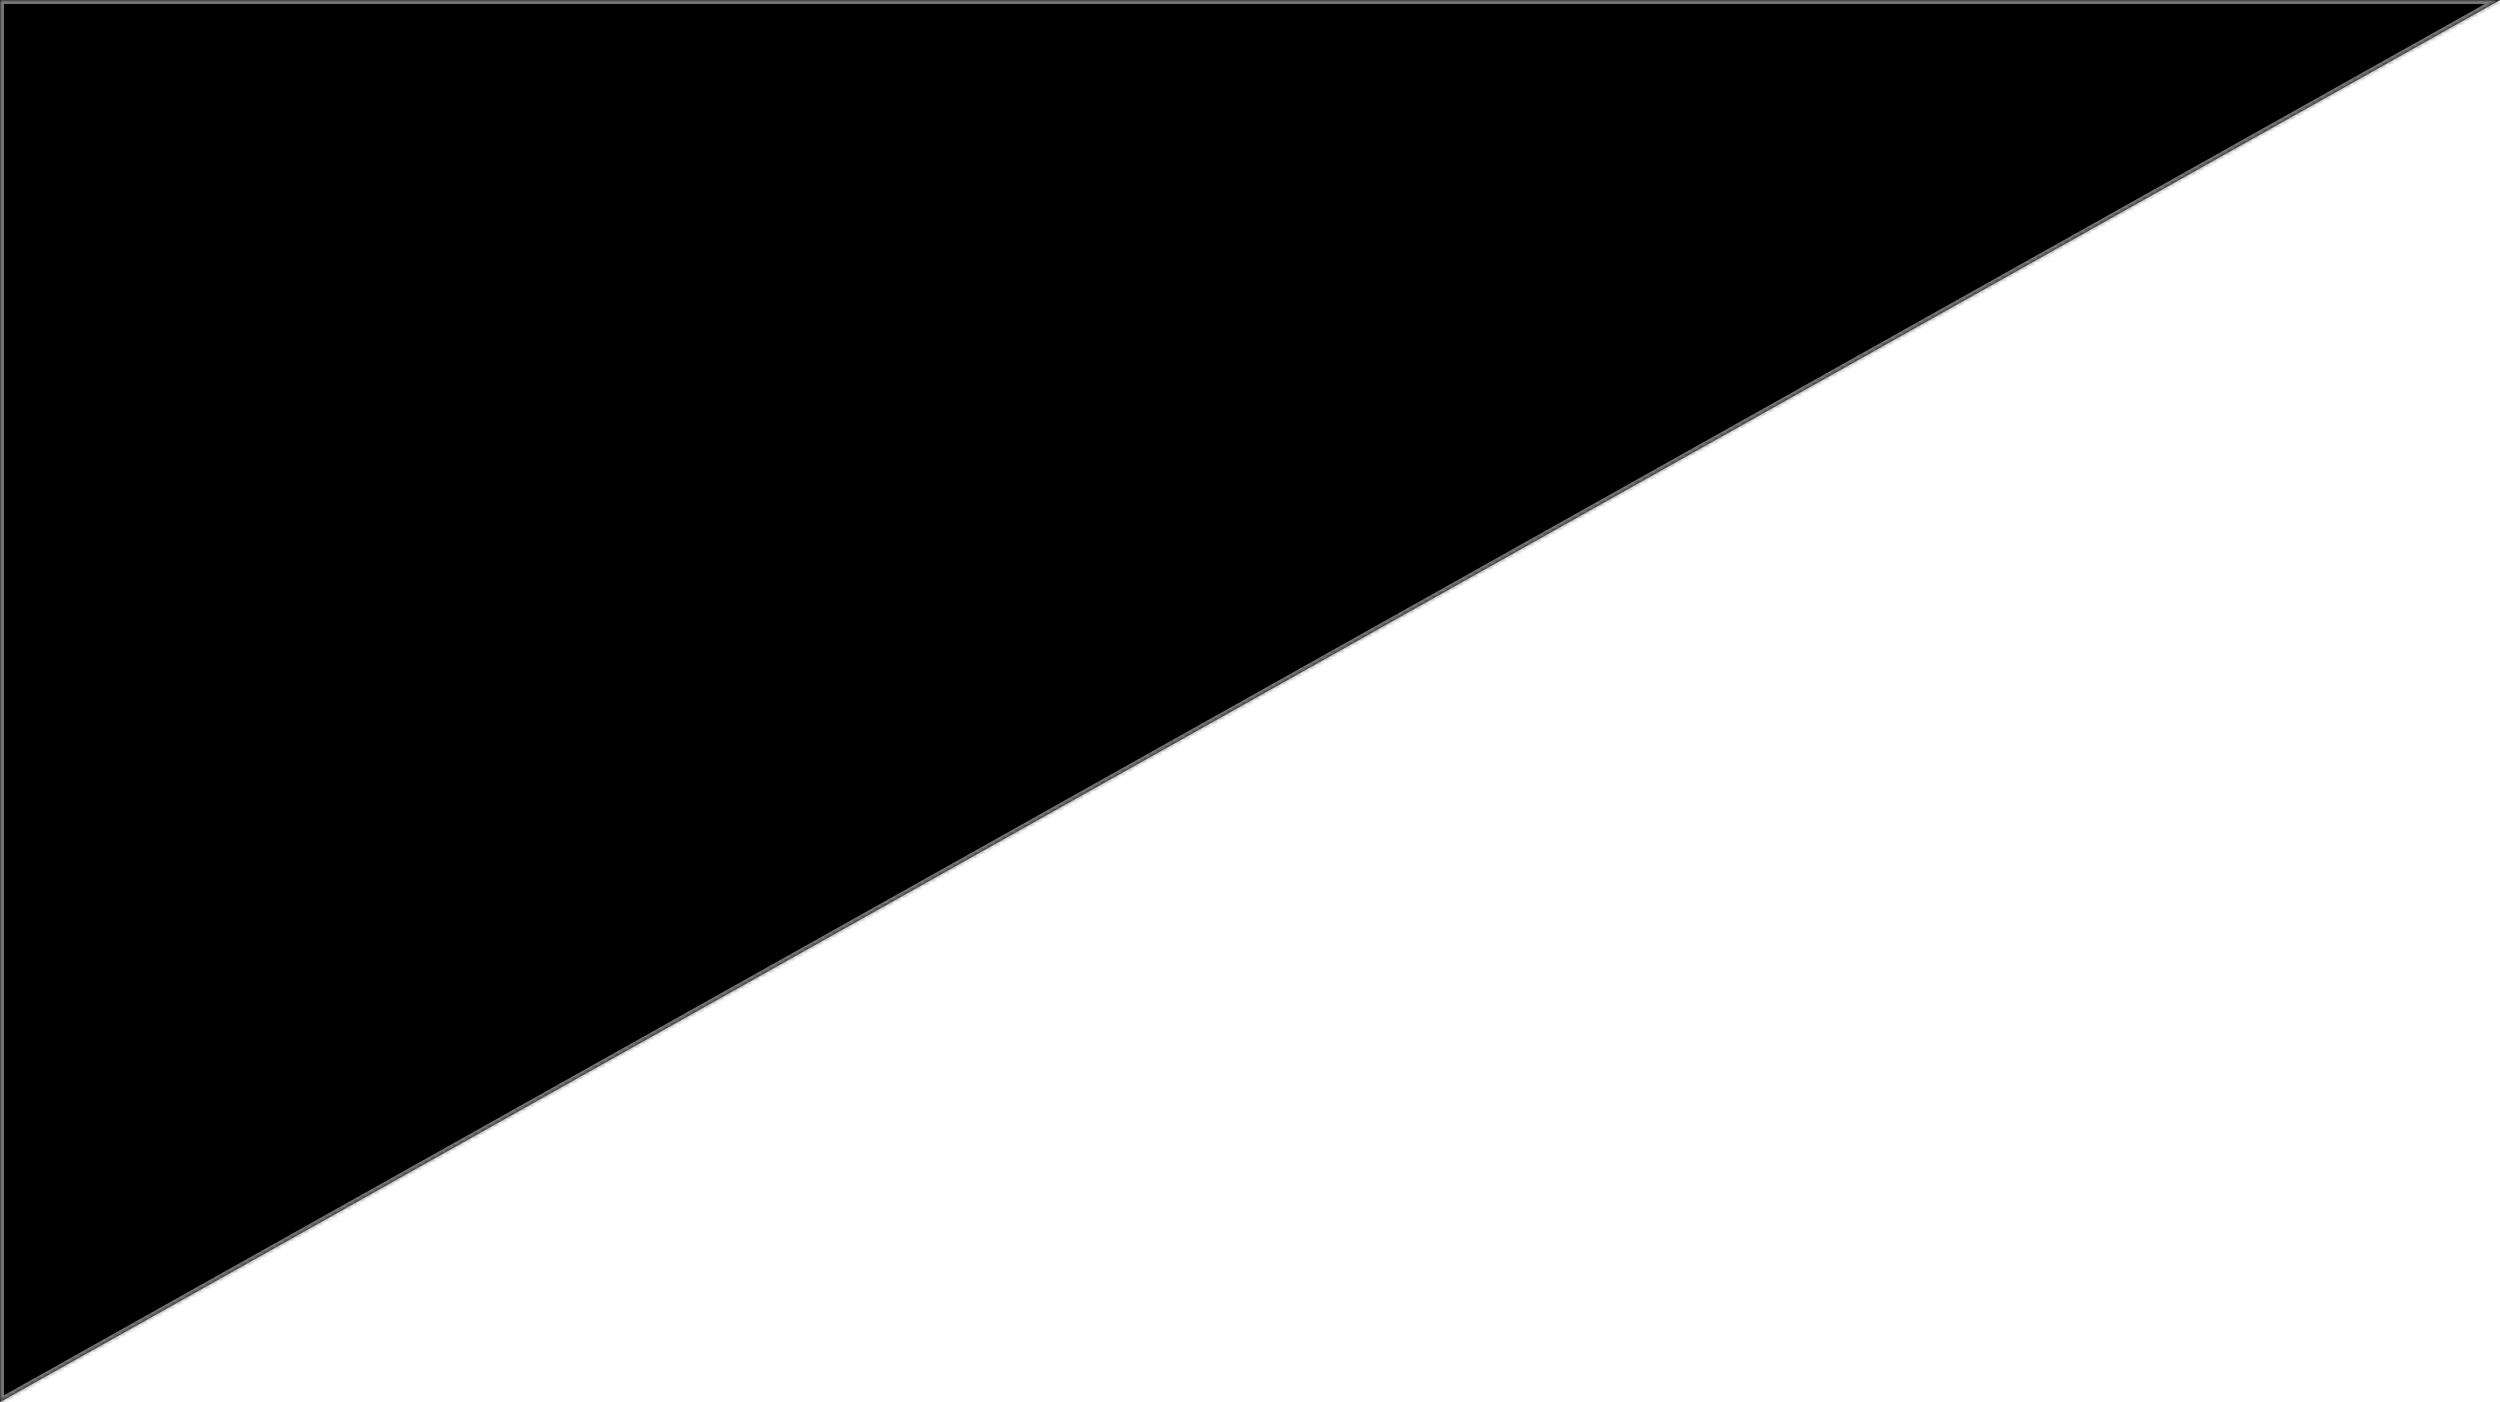 ﻿<?xml version="1.0" encoding="utf-8"?>
<svg version="1.1" xmlns:xlink="http://www.w3.org/1999/xlink" width="633px" height="355px" xmlns="http://www.w3.org/2000/svg">
  <defs>
    <mask fill="white" id="clip82">
      <path d="M 0 355  L 0 0  L 633 0  L 0 355  Z " fill-rule="evenodd" />
    </mask>
  </defs>
  <g transform="matrix(1 0 0 1 -261 -281 )">
    <path d="M 0 355  L 0 0  L 633 0  L 0 355  Z " fill-rule="nonzero" fill="#000000" stroke="none" transform="matrix(1 0 0 1 261 281 )" />
    <path d="M 0 355  L 0 0  L 633 0  L 0 355  Z " stroke-width="2" stroke="#797979" fill="none" transform="matrix(1 0 0 1 261 281 )" mask="url(#clip82)" />
  </g>
</svg>